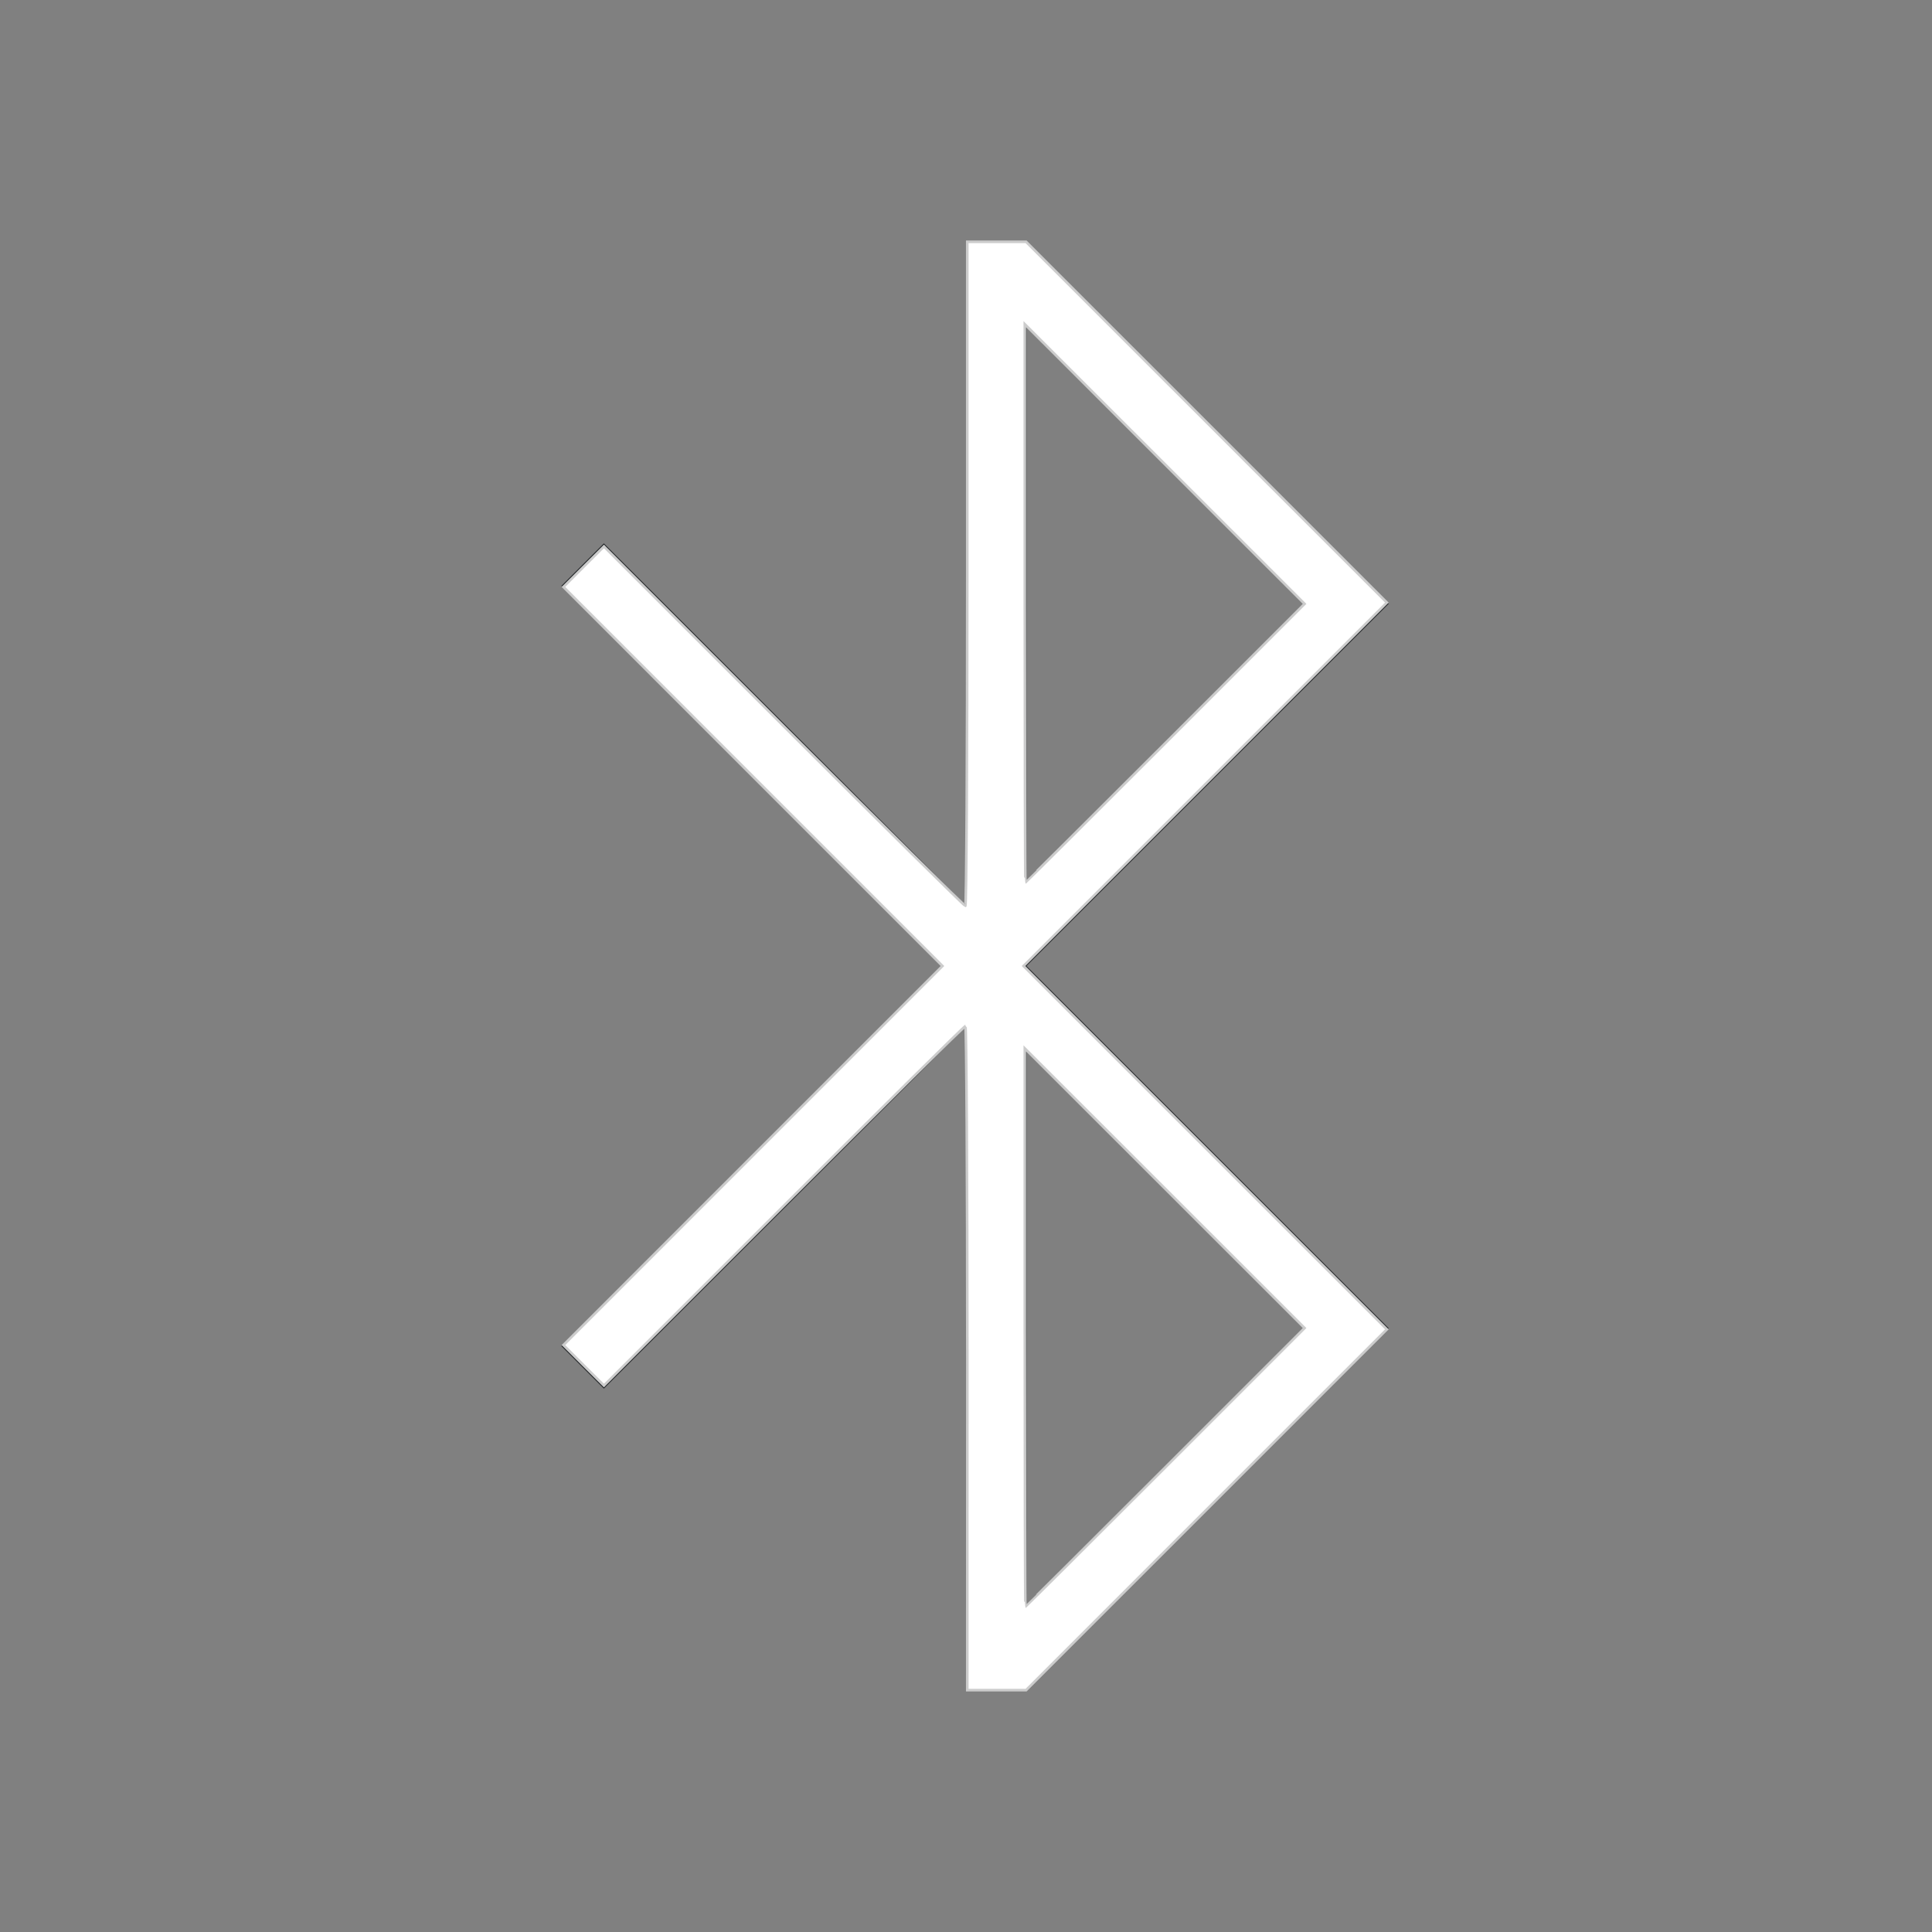 <?xml version="1.0" encoding="UTF-8" standalone="no"?>
<svg
   width="32"
   height="32"
   version="1.1"
   id="svg1"
   sodipodi:docname="preferences-system-bluetooth-symbolic.svg"
   inkscape:version="1.3.2 (091e20ef0f, 2023-11-25, custom)"
   xmlns:inkscape="http://www.inkscape.org/namespaces/inkscape"
   xmlns:sodipodi="http://sodipodi.sourceforge.net/DTD/sodipodi-0.dtd"
   xmlns="http://www.w3.org/2000/svg"
   xmlns:svg="http://www.w3.org/2000/svg">
  <rect width="100%" height="100%" fill="#808080" stroke="none"/>
  <defs
     id="defs1" />
  <sodipodi:namedview
     id="namedview1"
     pagecolor="#505050"
     bordercolor="#ffffff"
     borderopacity="1"
     inkscape:showpageshadow="0"
     inkscape:pageopacity="0"
     inkscape:pagecheckerboard="1"
     inkscape:deskcolor="#d1d1d1"
     inkscape:zoom="23.09375"
     inkscape:cx="15.978349"
     inkscape:cy="15.978349"
     inkscape:window-width="2560"
     inkscape:window-height="1388"
     inkscape:window-x="2560"
     inkscape:window-y="28"
     inkscape:window-maximized="1"
     inkscape:current-layer="svg1" />
  <style
     type="text/css"
     id="current-color-scheme">.ColorScheme-Text{color:#232629;}.ColorScheme-Background{color:#eff0f1;}.ColorScheme-ViewBackground{color:#fcfcfc;}.ColorScheme-ButtonFocus{color:#3daee9;}.ColorScheme-PositiveText{color:#27ae60;}.ColorScheme-NeutralText{color:#f67400;}.ColorScheme-NegativeText { color: #da4453; } </style>
  <g
     id="preferences-system-bluetooth"
     transform="translate(44,94) translate(-39,-116)">
    <rect
       id="rect4168"
       x="-5"
       y="22"
       width="32"
       height="32"
       fill="none" />
    <path
       id="rect4331"
       class="ColorScheme-Text"
       d="m 11,26 0,0.41 0,10.588 L 5.002,31 4.297,31.705 10.59,38 4.297,44.295 5.002,45 11,39.002 11,50 12,50 12.002,50 18,44.002 18,44 18,43.998 12.002,38 18,32.002 18,32 18,31.998 12.002,26 12,26 11,26 z M 12,27.41 16.588,32 12,36.59 12,27.41 z m 0,12 L 16.588,44 12,48.59 12,39.41 z"
       fill="currentColor" />
  </g>
  <path
     style="opacity:0.3;fill:#ffffff;stroke:#cccccc;stroke-width:0.043"
     d=""
     id="path1" />
  <path
     style="opacity:1;fill:#ffffff;stroke:#cccccc;stroke-width:0.043"
     d="m 16.022,22.495 c 0,-3.025 -0.015,-5.499 -0.032,-5.499 -0.018,0 -1.372,1.34 -3.009,2.977 L 10.003,22.949 9.667,22.614 9.332,22.279 12.471,19.139 15.61,16 12.471,12.861 9.332,9.721 9.667,9.386 10.003,9.051 12.98,12.027 c 1.637,1.637 2.992,2.977 3.009,2.977 0.018,0 0.032,-2.475 0.032,-5.499 V 4.005 h 0.487 0.487 L 19.984,6.993 22.971,9.981 19.962,12.991 16.953,16 l 3.009,3.009 3.009,3.009 -2.988,2.988 -2.988,2.988 h -0.487 -0.487 z m 3.28,1.808 2.306,-2.306 -2.317,-2.316 -2.317,-2.316 v 4.622 c 0,2.542 0.005,4.622 0.011,4.622 0.006,0 1.049,-1.038 2.317,-2.306 z m 0,-11.995 2.306,-2.306 L 19.291,7.686 16.974,5.37 v 4.622 c 0,2.542 0.005,4.622 0.011,4.622 0.006,0 1.049,-1.038 2.317,-2.306 z"
     id="path2" />
</svg>

